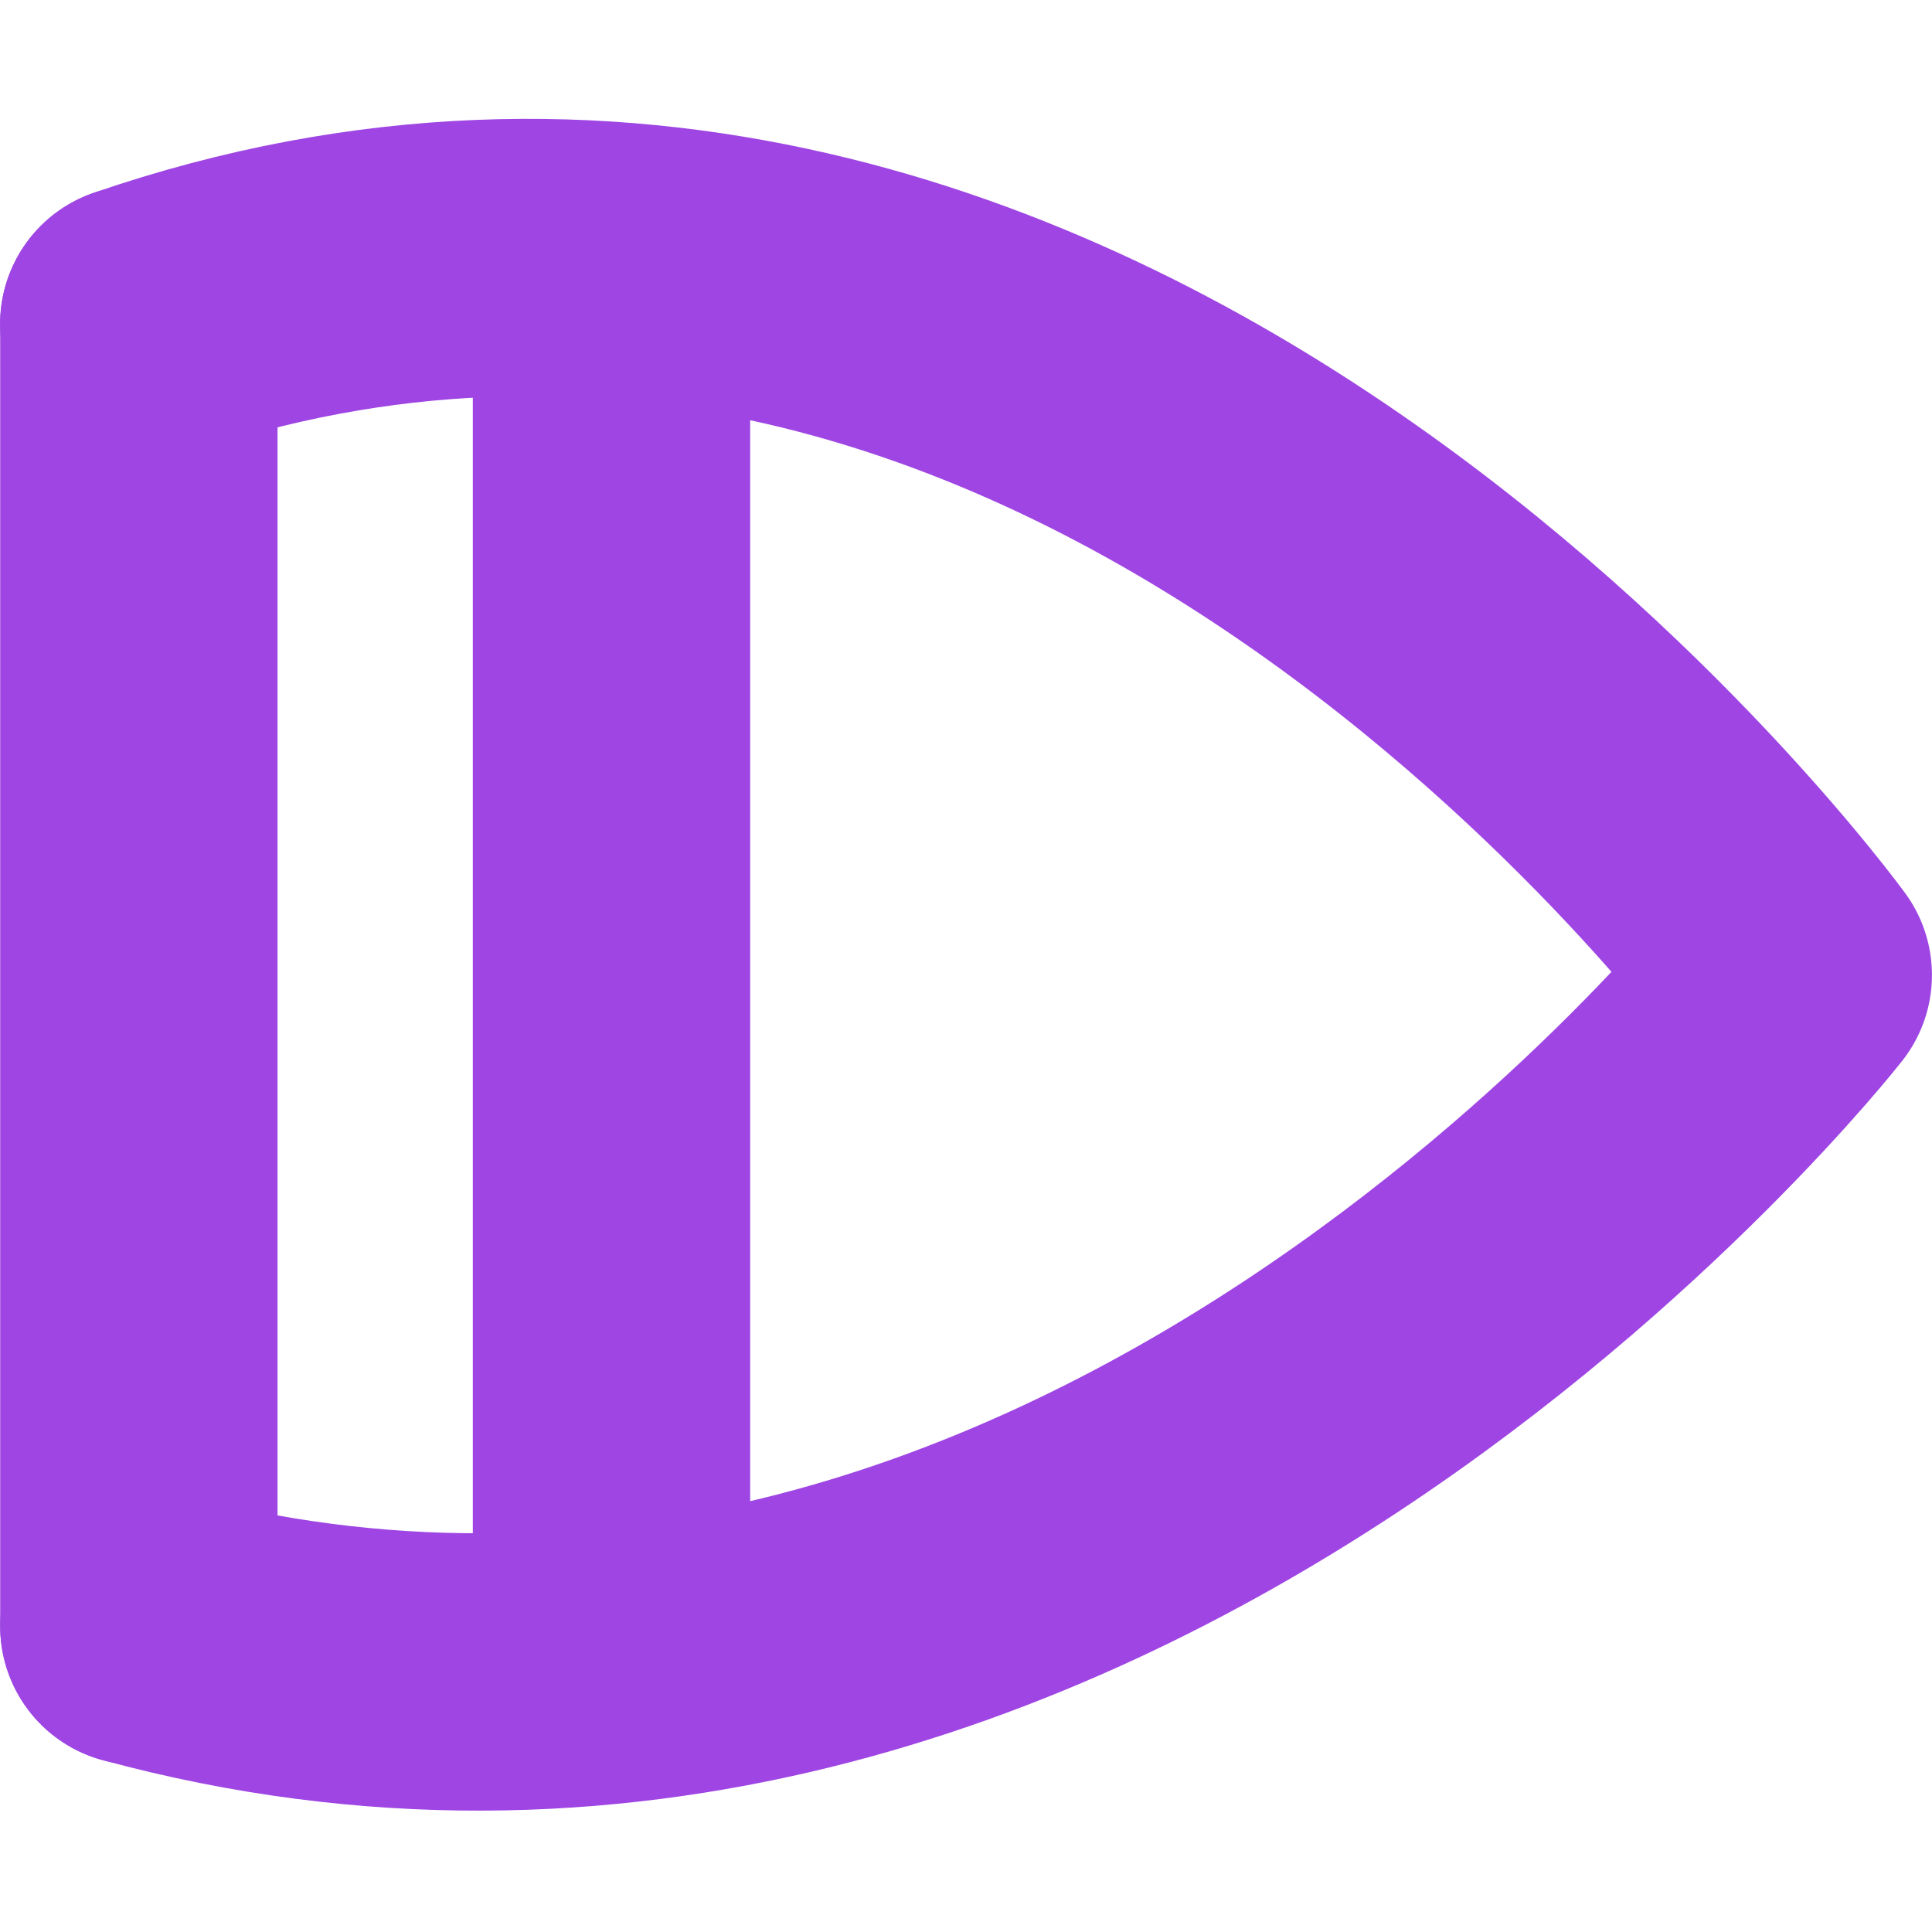 <?xml version="1.0" encoding="UTF-8" standalone="no"?>
<!-- Created with Inkscape (http://www.inkscape.org/) -->

<svg
   width="16"
   height="16"
   viewBox="0 0 16 16"
   version="1.1"
   id="svg1"
   sodipodi:docname="BulletType.svg"
   inkscape:version="1.3 (0e150ed6c4, 2023-07-21)"
   xmlns:inkscape="http://www.inkscape.org/namespaces/inkscape"
   xmlns:sodipodi="http://sodipodi.sourceforge.net/DTD/sodipodi-0.dtd"
   xmlns="http://www.w3.org/2000/svg"
   xmlns:svg="http://www.w3.org/2000/svg">
  <sodipodi:namedview
     id="namedview1"
     pagecolor="#ffffff"
     bordercolor="#666666"
     borderopacity="1.0"
     inkscape:showpageshadow="2"
     inkscape:pageopacity="0.0"
     inkscape:pagecheckerboard="0"
     inkscape:deskcolor="#d1d1d1"
     inkscape:document-units="mm"
     showgrid="true"
     inkscape:zoom="25.519651"
     inkscape:cx="12.127909"
     inkscape:cy="7.2689082"
     inkscape:window-width="1600"
     inkscape:window-height="829"
     inkscape:window-x="-8"
     inkscape:window-y="-8"
     inkscape:window-maximized="1"
     inkscape:current-layer="layer1">
    <inkscape:grid
       id="grid1"
       units="px"
       originx="0"
       originy="0"
       spacingx="1"
       spacingy="1"
       empcolor="#0099e5"
       empopacity="0.302"
       color="#0099e5"
       opacity="0.149"
       empspacing="1"
       dotted="false"
       gridanglex="30"
       gridanglez="30"
       visible="true"
       snapvisiblegridlinesonly="true" />
  </sodipodi:namedview>
  <defs
     id="defs1" />
  <g
     inkscape:label="Layer 1"
     inkscape:groupmode="layer"
     id="layer1">
    <path
       style="fill:none;stroke:#9e45e3;stroke-width:2.297px;stroke-linecap:round;stroke-linejoin:round;stroke-opacity:1"
       d="M 1.15,2.683 V 13.468"
       id="path8"
       sodipodi:nodetypes="cc" />
    <path
       style="fill:none;stroke:#9e45e3;stroke-width:2.297px;stroke-linecap:round;stroke-linejoin:round;stroke-opacity:1"
       d="M 1.15,13.468 C 8.979,15.593 14.851,8.075 14.851,8.075 c 0,0 -5.872,-8.088 -13.702,-5.392"
       id="path9" />
    <path
       style="fill:none;stroke:#9e45e3;stroke-width:2.297px;stroke-linecap:butt;stroke-linejoin:miter;stroke-opacity:1"
       d="M 5.064,2.683 V 13.468"
       id="path10" />
  </g>
</svg>
